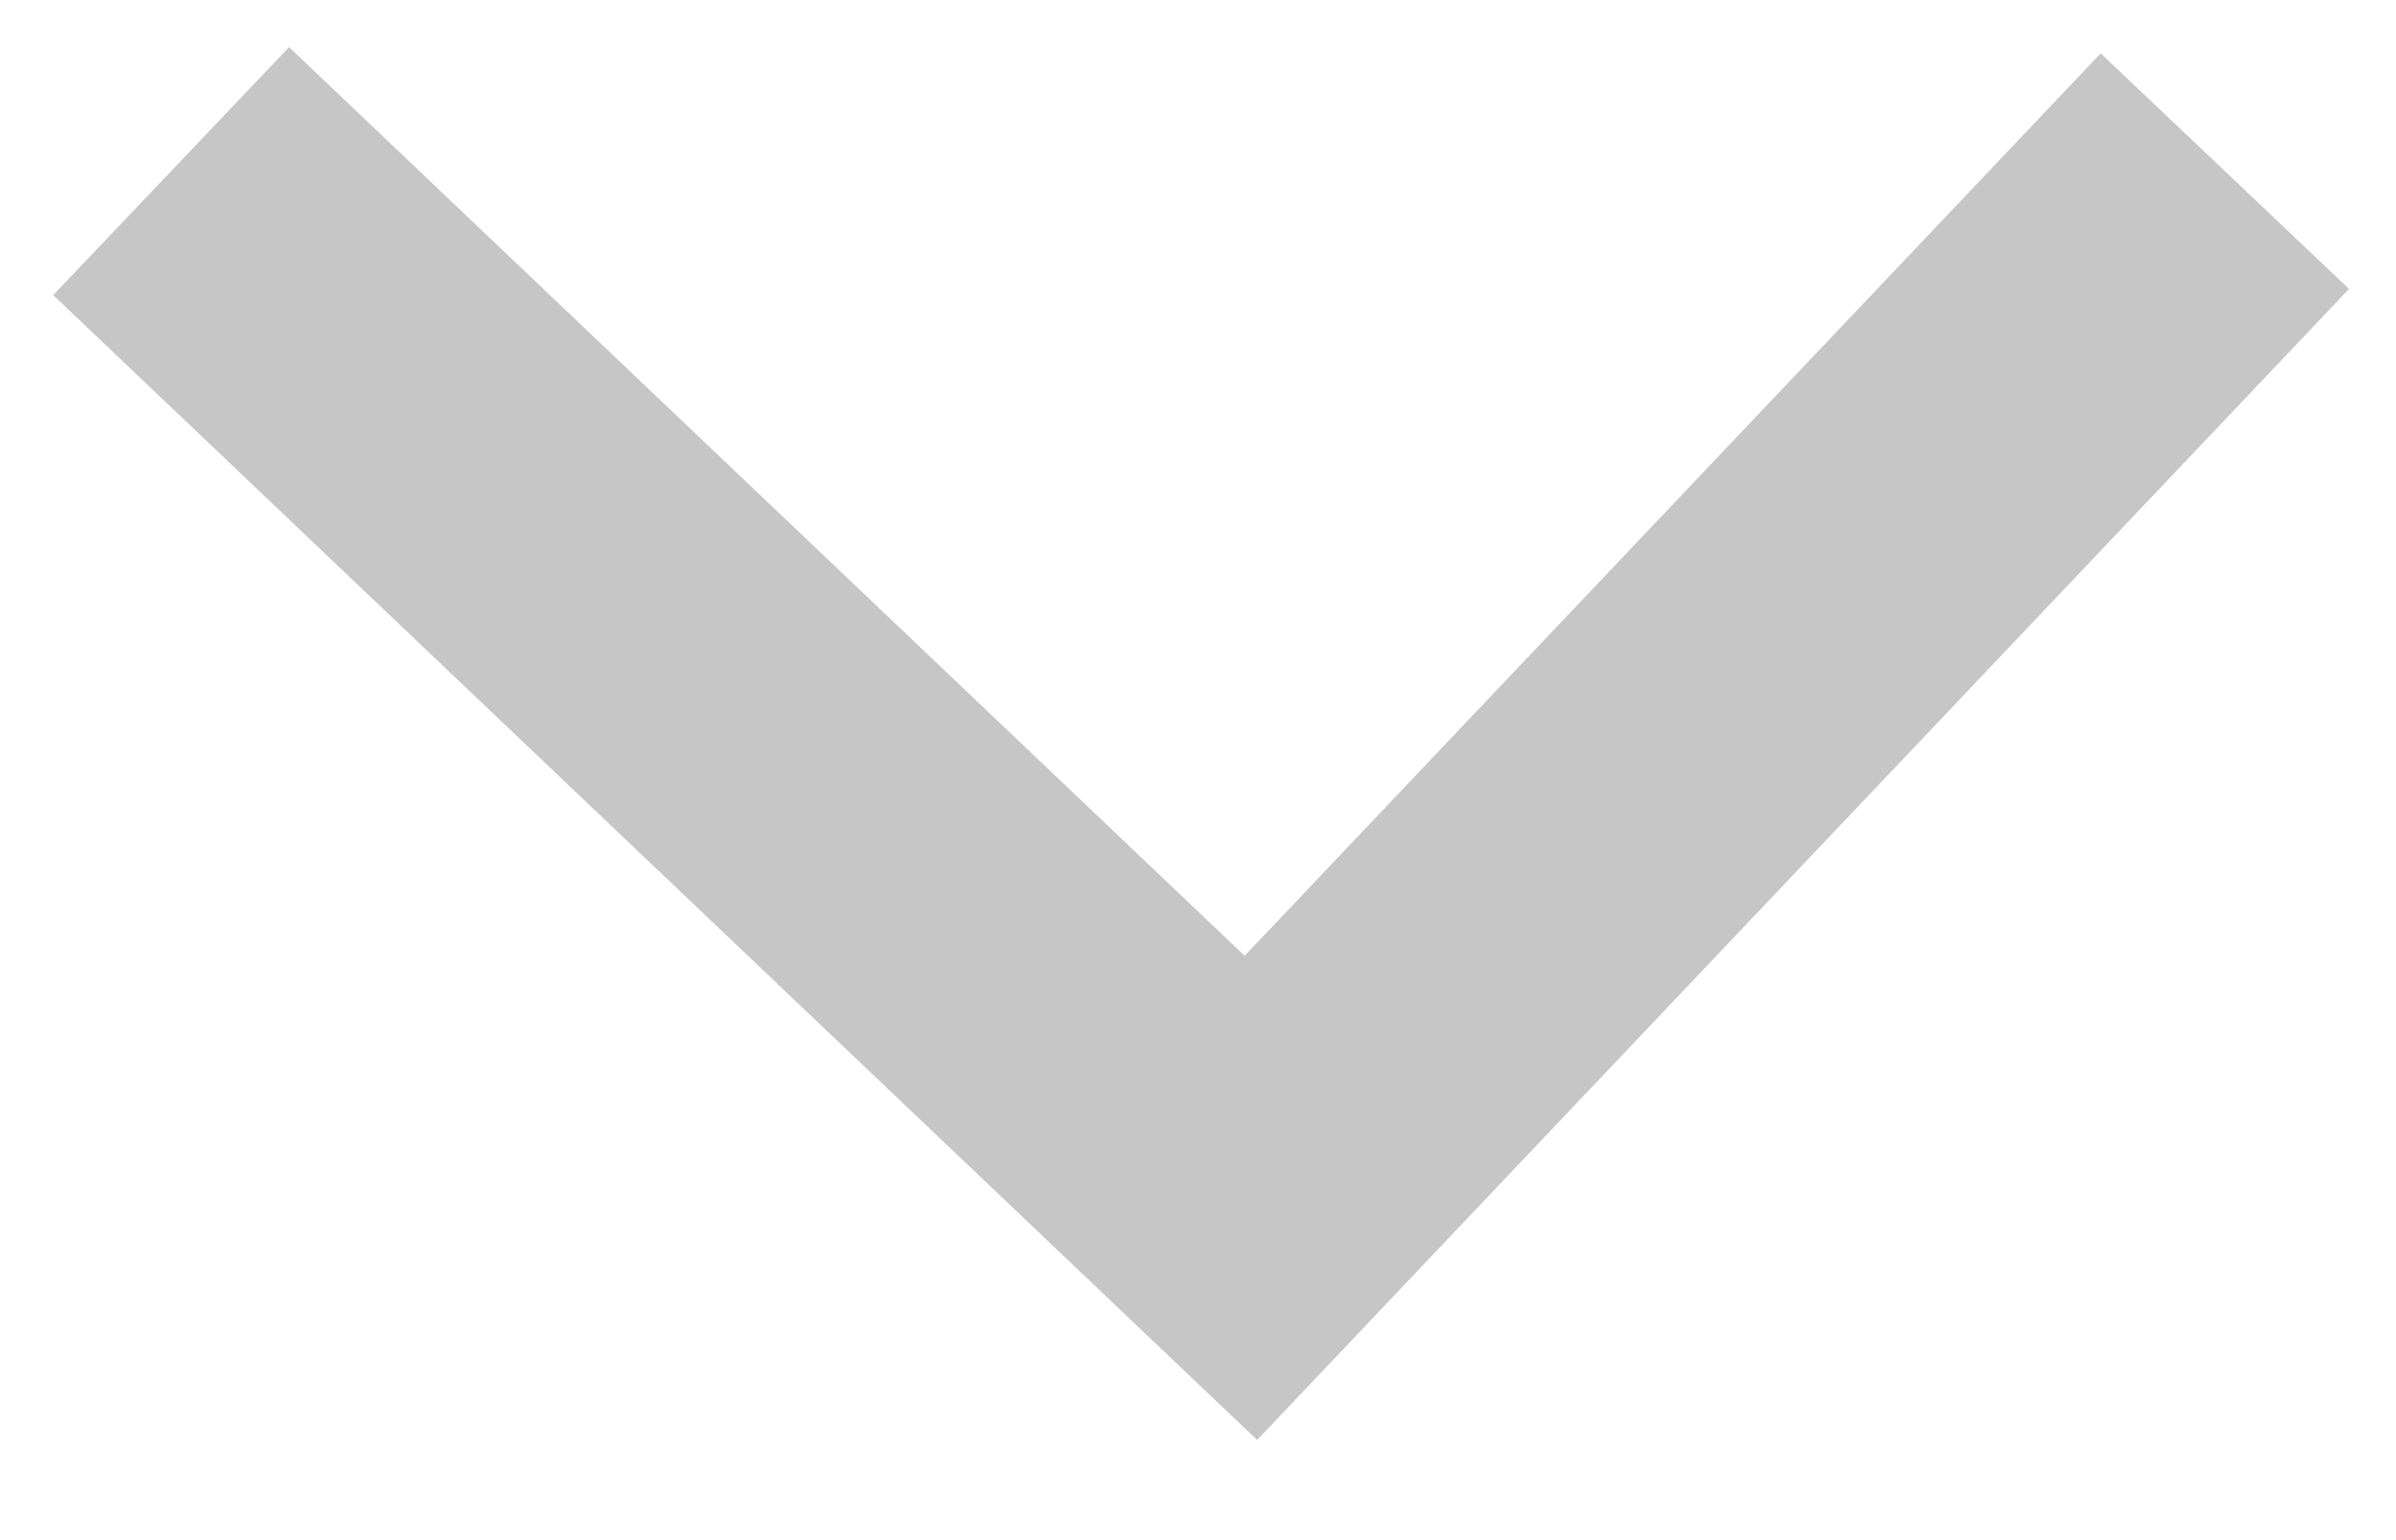 <svg xmlns="http://www.w3.org/2000/svg" width="14" height="9" viewBox="0 0 14 9">
    <path fill="none" fill-rule="evenodd" stroke="#C6C6C6" stroke-width="2" d="M1153 8535L1159.309 8541 1165 8535" transform="translate(-1152 -8534)"/>
</svg>
